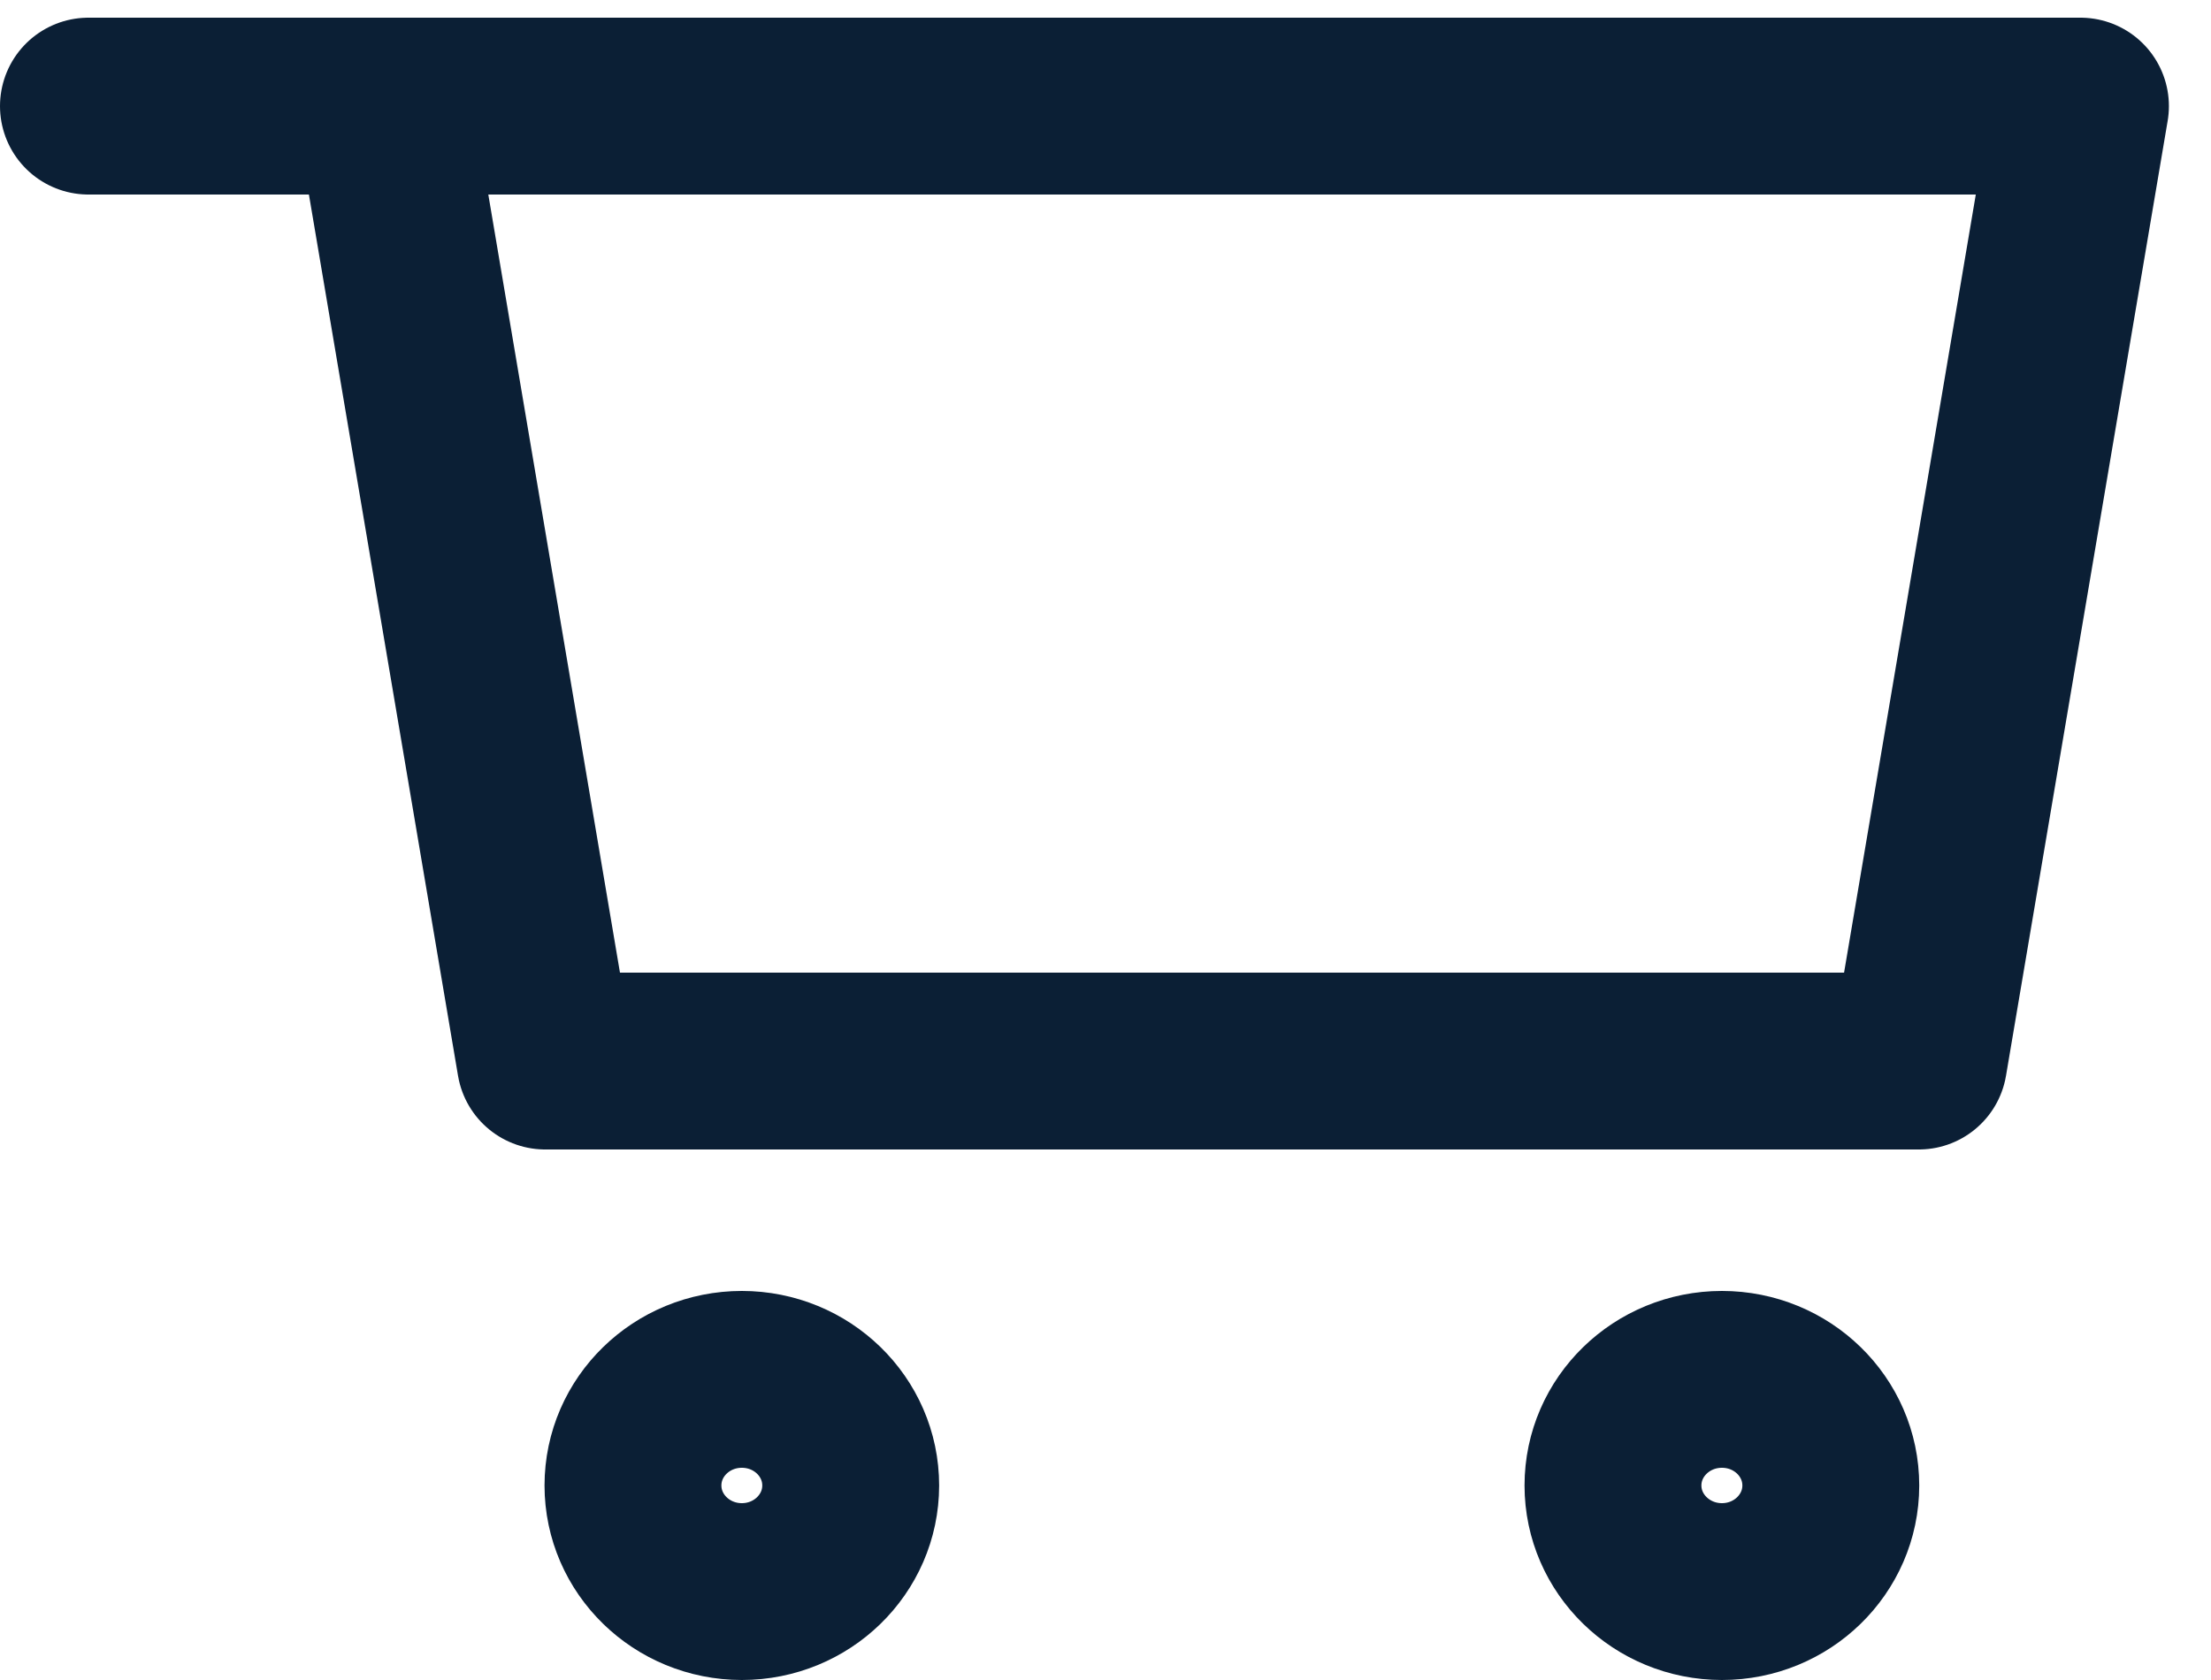 <svg width="25" height="19" viewBox="0 0 25 19" fill="none" xmlns="http://www.w3.org/2000/svg">
<path fill-rule="evenodd" clip-rule="evenodd" d="M4.338 1.2H23.524L21.696 12H6.165L4.338 1.2Z" stroke="#0B1F35" stroke-width="2" stroke-linecap="round" stroke-linejoin="round"/>
<path fill-rule="evenodd" clip-rule="evenodd" d="M8.388 18C9.068 18 9.619 17.462 9.619 16.8C9.619 16.137 9.068 15.6 8.388 15.6C7.708 15.6 7.157 16.137 7.157 16.8C7.157 17.462 7.708 18 8.388 18Z" stroke="#0B1F35" stroke-width="2" stroke-linejoin="round"/>
<path fill-rule="evenodd" clip-rule="evenodd" d="M19.47 18C20.15 18 20.701 17.462 20.701 16.8C20.701 16.137 20.15 15.6 19.47 15.6C18.79 15.6 18.238 16.137 18.238 16.8C18.238 17.462 18.79 18 19.47 18Z" stroke="#0B1F35" stroke-width="2" stroke-linejoin="round"/>
<path d="M5.925 1.2H1" stroke="#0B1F35" stroke-width="2" stroke-linecap="round" stroke-linejoin="round"/>
</svg>
